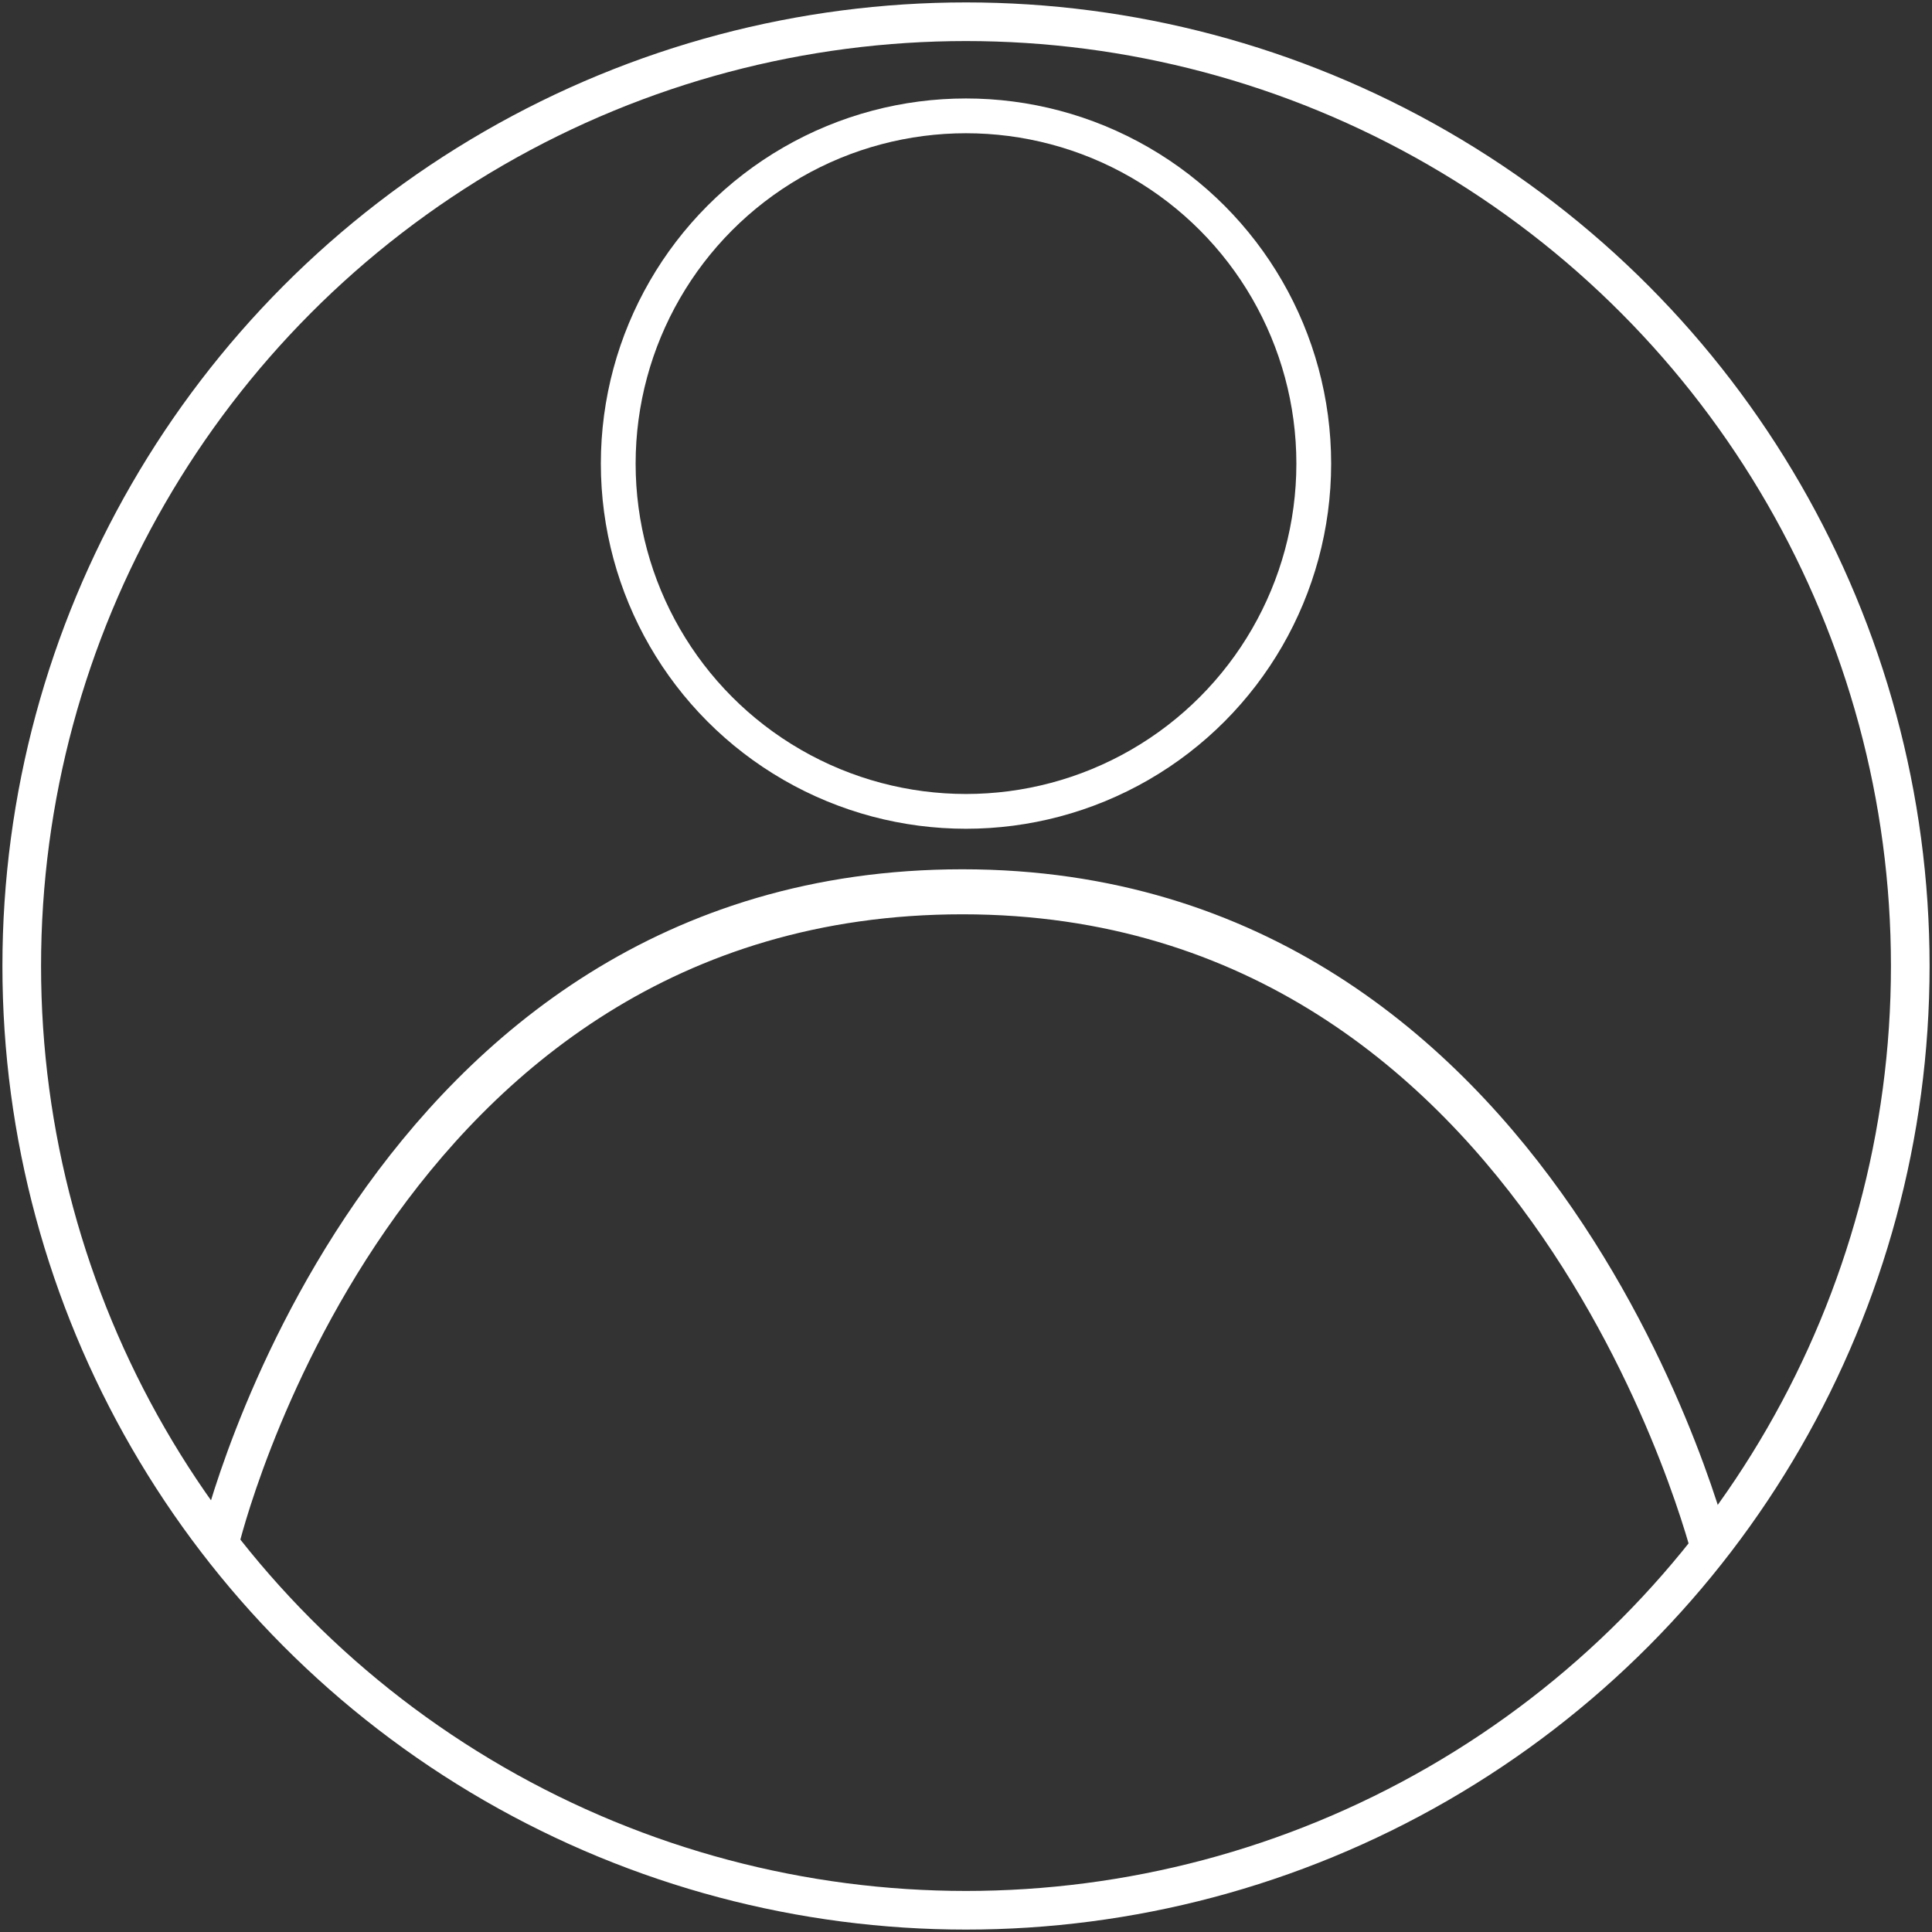 <svg xmlns="http://www.w3.org/2000/svg" xmlns:xlink="http://www.w3.org/1999/xlink" viewBox="0 0 400 400" shape-rendering="geometricPrecision" text-rendering="geometricPrecision"><rect x="0" y="0" width="400" height="400" fill="#333333" stroke="none"/><g transform="translate(-34.241-32.172)"><ellipse rx="40" ry="40" transform="matrix(1.8 0 0 1.8 234.241 128.158)" fill="none" stroke="#fff" stroke-width="4"/><path d="M61.538,200.086c0,0,15.98-57.559,76.839-57.559s77.568,58.846,77.568,58.846" transform="matrix(2 0 0 2.33-43.241-115.279)" fill="none" stroke="#fff" stroke-width="4"/><ellipse rx="195.5" ry="195.5" transform="translate(234.241 232.172)" paint-order="stroke fill markers" fill="none" stroke="#fff" stroke-width="8"/></g></svg>
